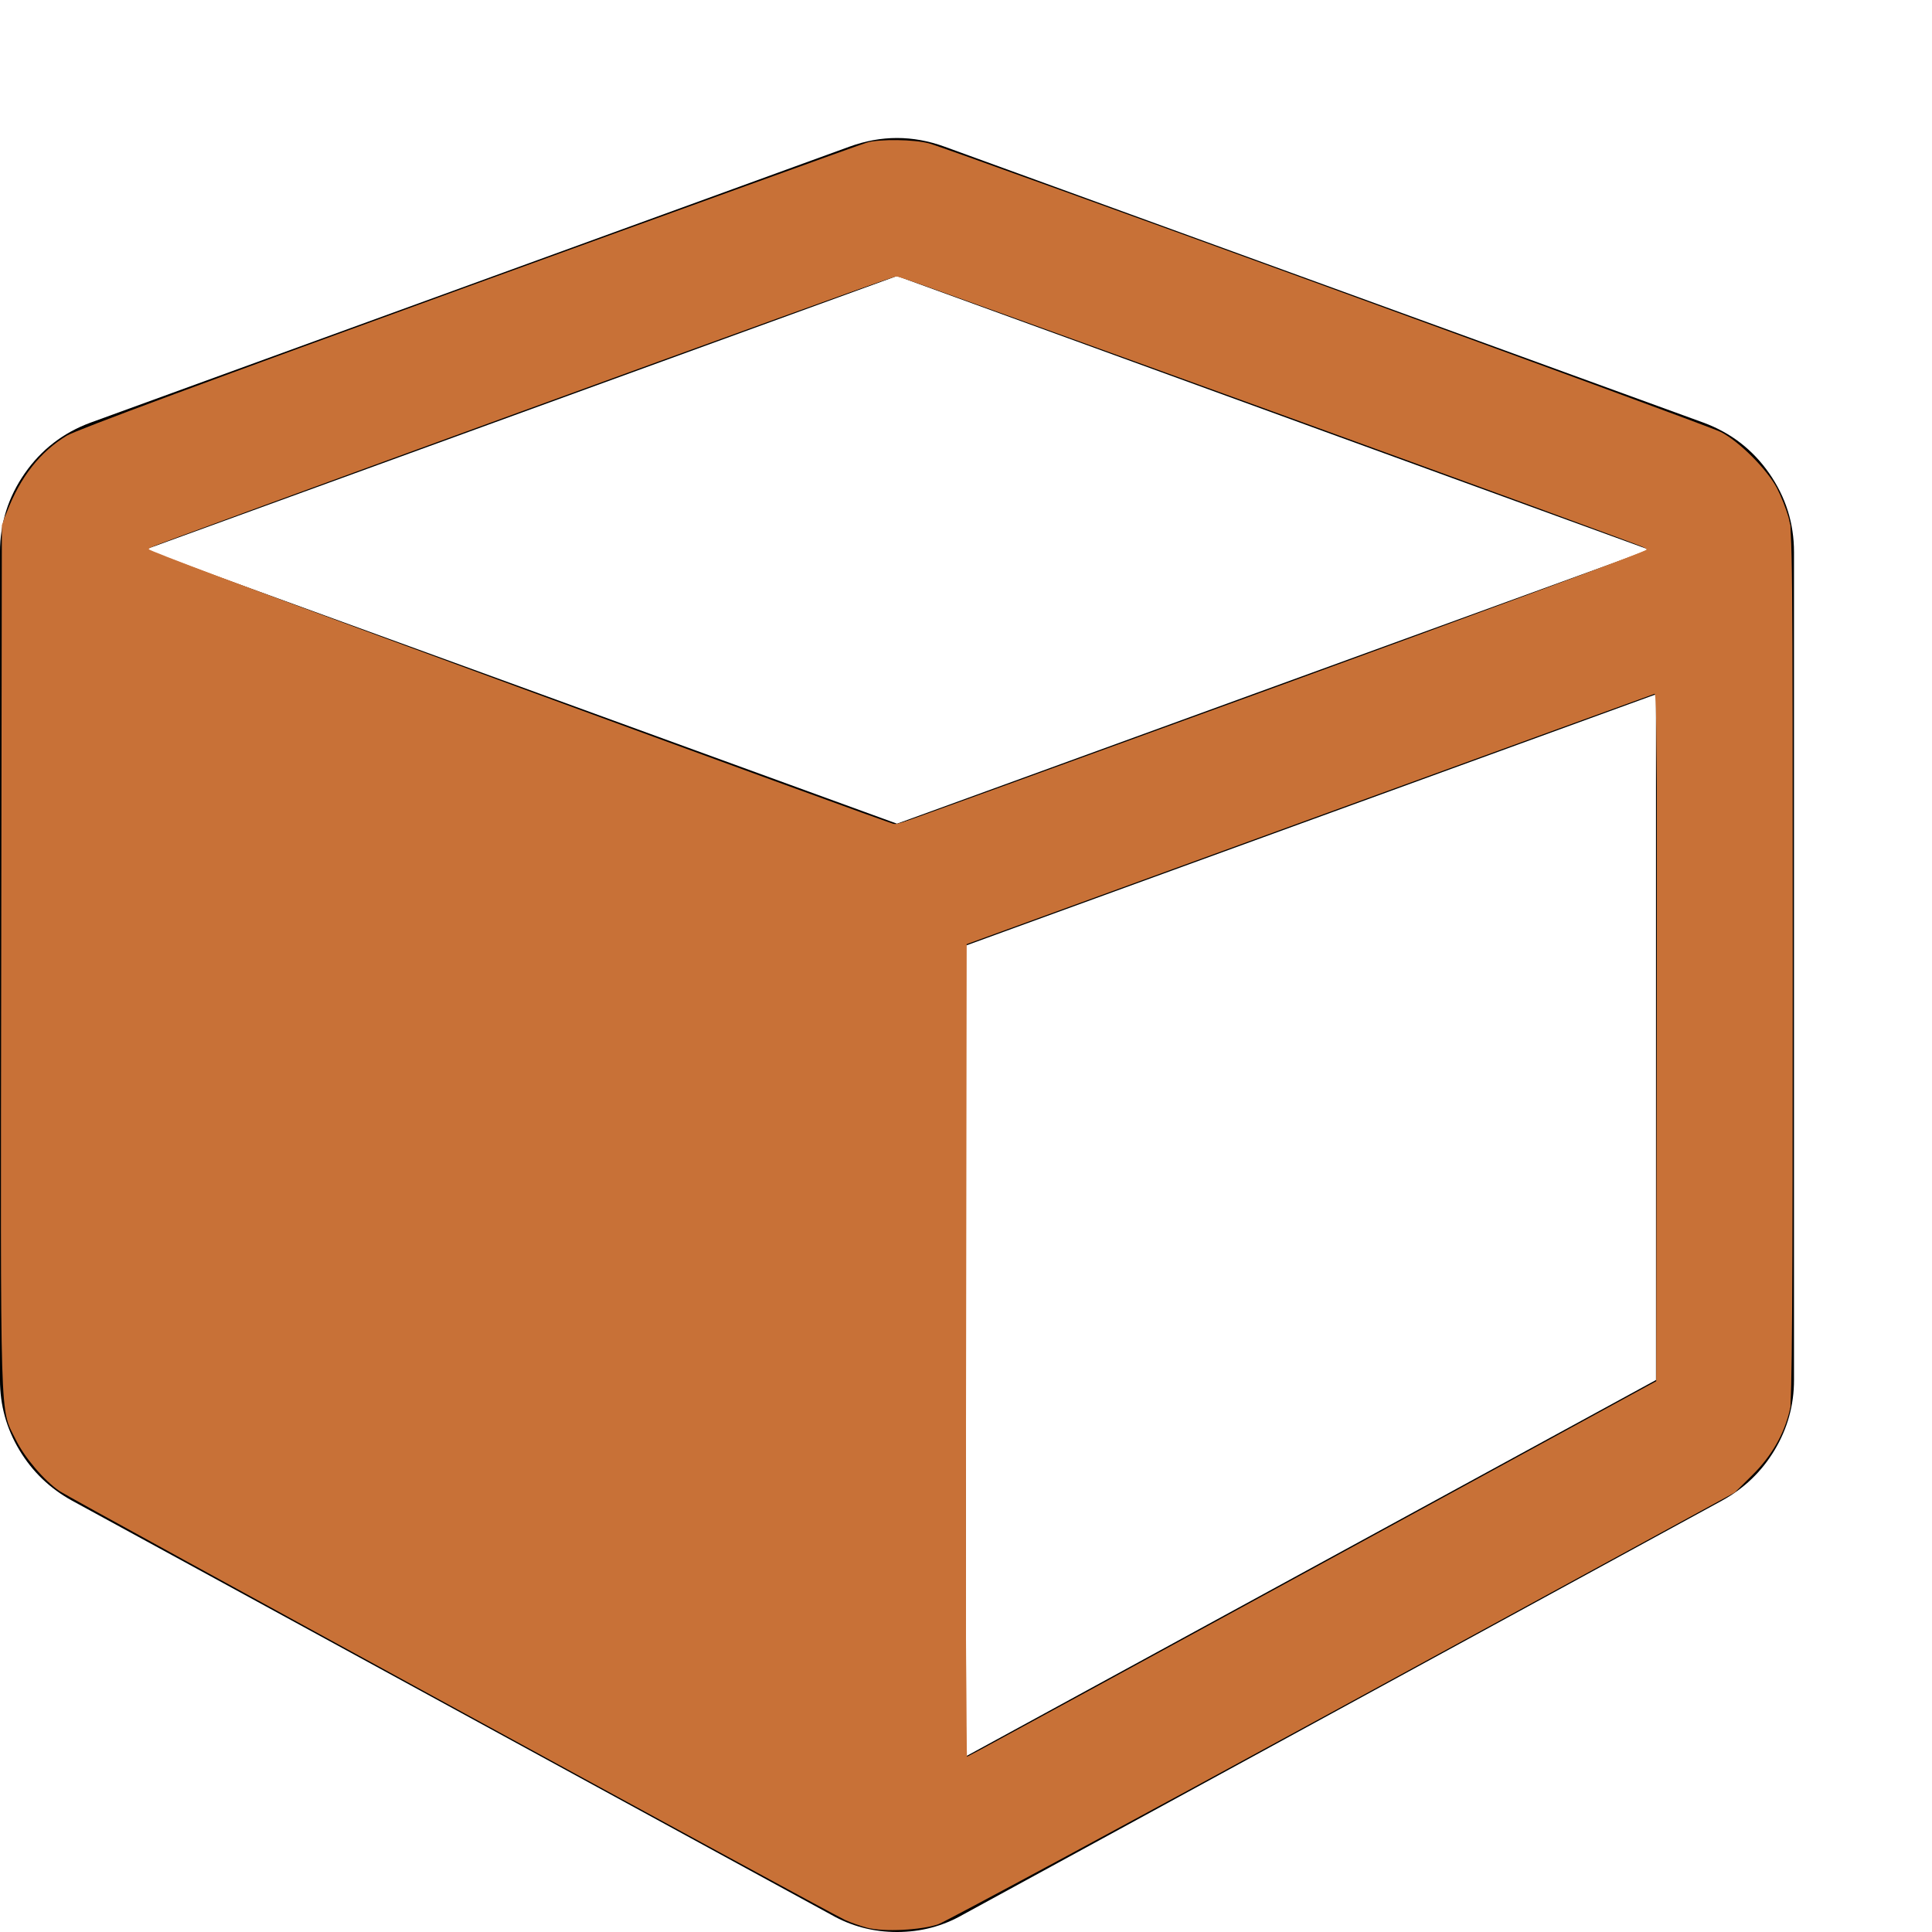 <?xml version="1.0" encoding="UTF-8" standalone="no"?>
<svg
   xmlns:dc="http://purl.org/dc/elements/1.1/"
   xmlns:cc="http://creativecommons.org/ns#"
   xmlns:rdf="http://www.w3.org/1999/02/22-rdf-syntax-ns#"
   xmlns:svg="http://www.w3.org/2000/svg"
   xmlns="http://www.w3.org/2000/svg"
   xmlns:sodipodi="http://sodipodi.sourceforge.net/DTD/sodipodi-0.dtd"
   xmlns:inkscape="http://www.inkscape.org/namespaces/inkscape"
   height="1792"
   viewBox="0 0 1792 1792"
   width="1792"
   version="1.1"
   id="svg12"
   sodipodi:docname="cubenew.svg"
   inkscape:version="0.92.0 r15299">
  <defs
     id="defs16" />
  <sodipodi:namedview
     pagecolor="#ffffff"
     bordercolor="#666666"
     borderopacity="1"
     objecttolerance="10"
     gridtolerance="10"
     guidetolerance="10"
     inkscape:pageopacity="0"
     inkscape:pageshadow="2"
     inkscape:window-width="1920"
     inkscape:window-height="1018"
     id="namedview14"
     showgrid="false"
     inkscape:zoom="0.46595982"
     inkscape:cx="896"
     inkscape:cy="896"
     inkscape:window-x="-8"
     inkscape:window-y="-8"
     inkscape:window-maximized="1"
     inkscape:current-layer="svg12" />
  <path
     d="M896 1629l640-349v-636l-640 233v752zm-64-865l698-254-698-254-698 254zm832-252v768q0 35-18 65t-49 47l-704 384q-28 16-61 16t-61-16l-704-384q-31-17-49-47t-18-65v-768q0-40 23-73t61-47l704-256q22-8 44-8t44 8l704 256q38 14 61 47t23 73z"
     id="path10" />
  <path
     style="stroke-width:2.146;fill:#c87137"
     d="m 804.361,1788.055 c -5.902,-1.537 -15.076,-4.751 -20.388,-7.143 C 769.296,1774.303 65.232,1389.915 55.207,1383.037 40.879,1373.208 22.863,1352.039 14.685,1335.425 -0.323,1304.933 0.504,1332.281 1.142,887.905 L 1.717,487.166 6.449,474.772 C 18.745,442.563 37.301,418.946 62.001,404.067 70.419,398.996 195.932,352.384 435.231,265.46 633.531,193.428 799.64,133.451 804.361,132.178 c 12.246,-3.302 43.157,-2.881 57.207,0.779 19.319,5.032 720.066,260.445 734.464,267.702 16.83,8.483 43.064,34.714 52.177,52.17 3.697,7.082 8.493,19.154 10.658,26.826 3.754,13.303 3.936,32.544 3.936,415.272 0,319.713 -0.562,403.71 -2.762,413.066 -5.255,22.343 -16.817,42.442 -34.534,60.038 l -16.356,16.244 -363.293,198.099 c -199.811,108.954 -368.817,200.044 -375.569,202.422 -15.611,5.498 -50.673,7.231 -65.928,3.259 z m 426.002,-340.056 305.82,-166.867 0.543,-319.186 c 0.299,-175.552 0.299,-319.172 0,-319.156 -0.299,0.017 -144.44,52.438 -320.314,116.491 l -319.77,116.46 -0.543,377.234 -0.543,377.234 14.492,-7.672 c 7.971,-4.22 152.111,-82.762 320.313,-174.539 z m -48.885,-810.012 c 192.07,-69.916 348.521,-127.784 347.67,-128.595 -2.656,-2.528 -694.559,-253.77 -697.96,-253.442 -4.543,0.439 -693.918,251.507 -695.861,253.43 -1.147,1.135 687.981,254.208 695.861,255.545 0.59,0.1 158.221,-57.022 350.291,-126.939 z"
     id="path20"
     inkscape:connector-curvature="0" />
  <path
     style="fill:#c87137;stroke-width:2.146"
     d="m 796.85,1784.572 c -14.649,-5.045 -183.025,-96.086 -593.399,-320.851 C 46.562,1377.791 53.321,1381.82 37.343,1364.711 17.625,1343.597 7.618,1323.478 4.893,1299.468 3.637,1288.4 2.816,1124.828 2.806,883.496 L 2.79,485.765 10.338,468.224 C 19.672,446.531 36.165,424.196 51.272,412.79 66.275,401.463 128.794,377.71 460.984,257.125 743.267,154.657 802.531,133.703 815.295,131.85 c 24.908,-3.615 42.077,0.139 107.242,23.448 141.824,50.73 565.925,205.516 638.954,233.202 38.073,14.434 49.529,21.219 66.55,39.415 13.428,14.355 21.809,27.985 27.715,45.069 l 4.903,14.183 V 896 1304.833 l -4.948,14.32 c -2.722,7.876 -9.626,20.914 -15.343,28.973 -22.1,31.153 -13.505,25.865 -261.922,161.127 -452.601,246.439 -504.192,273.99 -518.927,277.115 -17.994,3.817 -48.945,2.93 -62.668,-1.796 z M 1217.875,1455.829 1537.257,1281.689 V 962.224 c 0,-175.706 -0.613,-319.465 -1.362,-319.465 -0.749,0 -145.128,52.288 -320.843,116.196 L 895.571,875.152 v 377.409 c 0,207.575 0.657,377.409 1.461,377.409 0.804,0 145.183,-78.363 320.843,-174.14 z M 886.433,745.965 c 180.603,-64.999 559.116,-203.442 623.434,-228.025 10.313,-3.942 18.763,-7.775 18.779,-8.519 0.015,-0.744 -10.837,-5.422 -24.116,-10.395 C 1423.483,468.672 897.99,278.044 857.482,264.303 l -26.285,-8.916 -20.93,7.149 c -36.812,12.574 -570.458,206.827 -658.947,239.863 -8.605,3.213 -14.88,6.606 -13.945,7.542 2.98,2.98 276.309,104.284 551.095,204.252 145.788,53.039 138.685,50.504 142.163,50.725 1.466,0.093 26.576,-8.436 55.799,-18.953 z"
     id="path84"
     inkscape:connector-curvature="0" />
  <path
     style="fill:#c87137;stroke-width:2.146"
     d="M 796.381,1784.414 C 781.102,1779.156 644.987,1705.591 210.962,1468.016 161.977,1441.203 107.413,1411.384 89.707,1401.752 62.205,1386.79 54.984,1381.722 40.136,1366.957 17.231,1344.179 7.892,1326.035 4.844,1298.395 3.491,1286.121 2.924,1133.577 3.289,879.904 L 3.863,480.728 12.834,462.486 c 11.002,-22.371 25.838,-40.925 41.463,-51.852 8.418,-5.887 32.117,-15.876 82.625,-34.826 C 233.087,339.728 571.077,216.59 748.562,152.973 l 60.091,-21.539 22.534,-0.016 c 20.651,-0.015 24.687,0.707 48.287,8.635 44.263,14.868 514.682,185.898 656.709,238.76 65.596,24.414 67.938,25.637 88.283,46.11 22.752,22.894 32.315,41.682 35.207,69.172 2.565,24.381 2.58,776.233 0.015,802.738 -2.693,27.836 -12.046,46.448 -35.411,70.469 l -17.272,17.758 -226.414,123.221 c -463.665,252.339 -505.857,274.856 -521.073,278.086 -18.291,3.883 -48.933,2.935 -63.137,-1.953 z m 364.856,-297.94 c 144.842,-78.922 288.7,-157.32 319.684,-174.217 l 56.335,-30.722 V 961.918 c 0,-254.754 -0.544,-319.431 -2.683,-318.698 -1.476,0.506 -145.855,52.929 -320.843,116.496 L 895.571,875.291 V 1252.63 c 0,207.536 0.521,377.339 1.159,377.339 0.637,0 119.666,-64.573 264.508,-143.495 z M 894.745,742.783 C 1181.734,639.522 1523.289,513.75 1527.168,509.904 c 0.943,-0.935 -6.3,-4.663 -16.096,-8.284 -51.421,-19.01 -347.795,-127.01 -458.835,-167.203 -176.467,-63.875 -216.395,-77.957 -221.034,-77.957 -5.215,0 -294.733,104.563 -601.998,217.419 -84.391,30.996 -91.21,33.653 -91.21,35.541 0,2.555 399.716,150.488 686.754,254.166 5.919,2.138 7.745,1.595 69.995,-20.803 z"
     id="path86"
     inkscape:connector-curvature="0" />
</svg>
